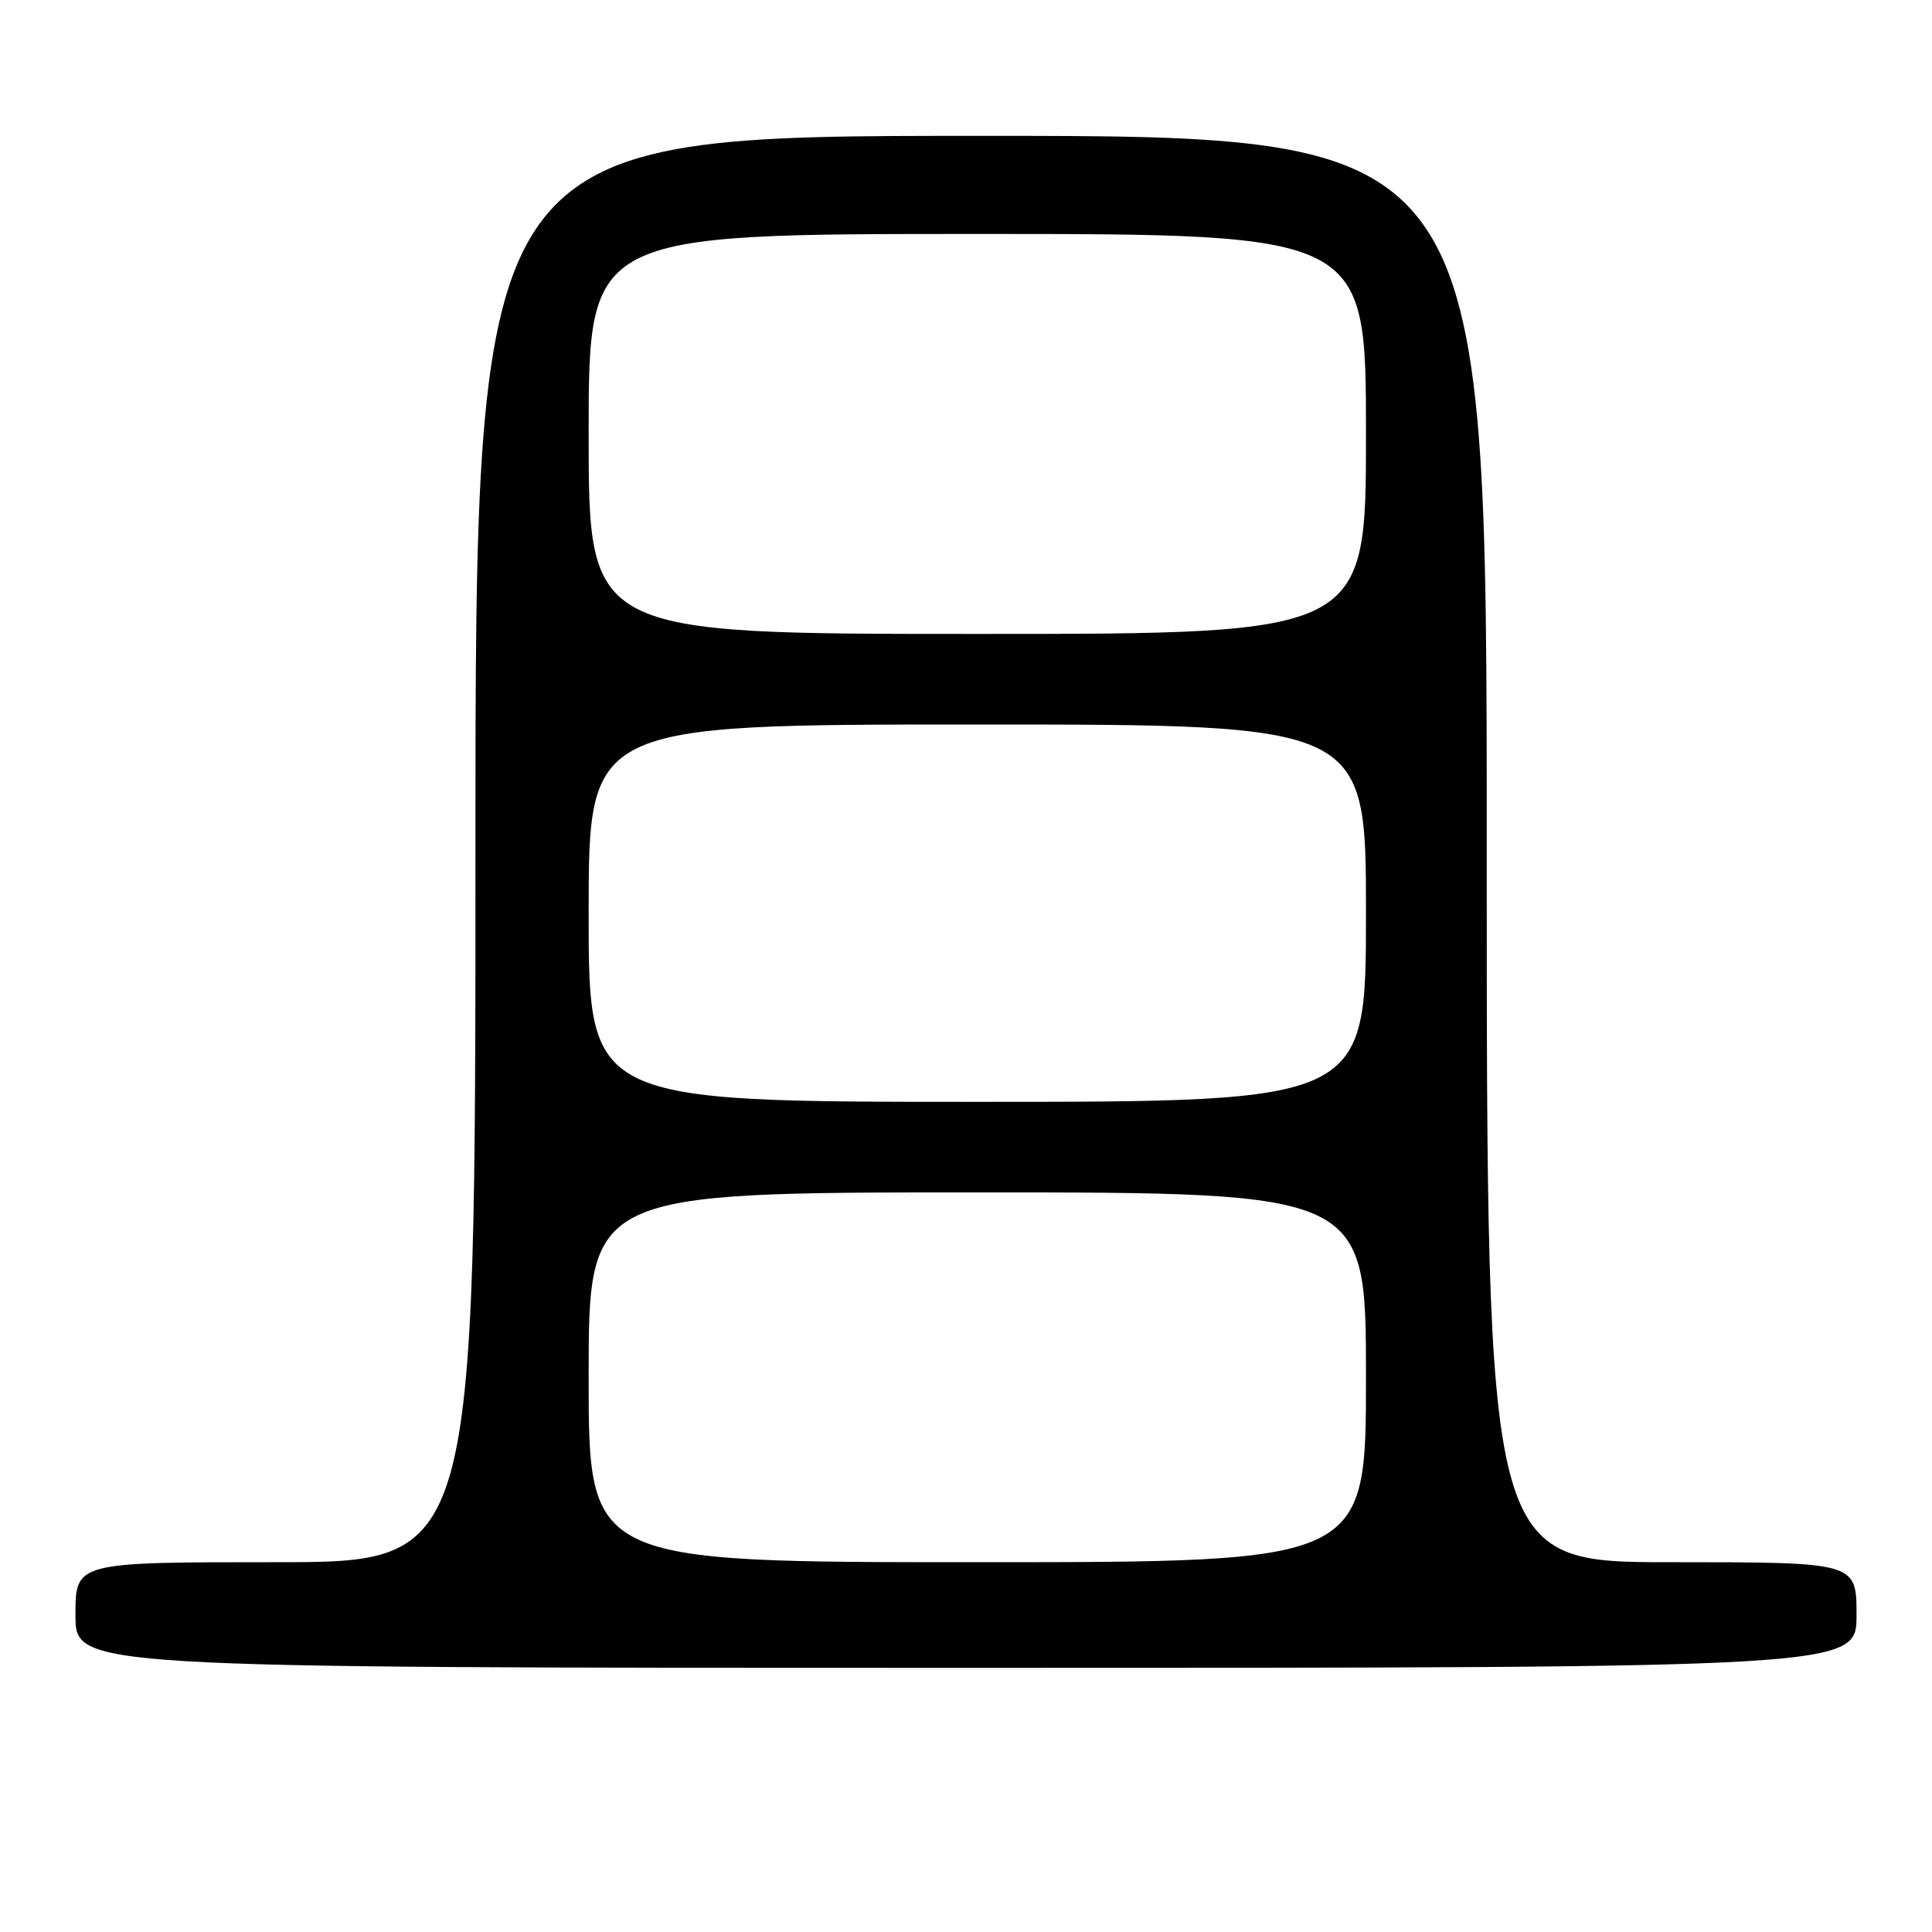 <?xml version="1.0" encoding="UTF-8" standalone="no"?>
<!DOCTYPE svg PUBLIC "-//W3C//DTD SVG 1.1//EN" "http://www.w3.org/Graphics/SVG/1.1/DTD/svg11.dtd" >
<svg xmlns="http://www.w3.org/2000/svg" xmlns:xlink="http://www.w3.org/1999/xlink" version="1.1" viewBox="0 0 256 256">
 <g >
 <path fill="currentColor"
d=" M 246.00 214.00 C 246.00 207.00 246.00 207.00 221.50 207.00 C 197.00 207.00 197.00 207.00 197.00 112.50 C 197.00 18.00 197.00 18.00 130.00 18.00 C 63.00 18.00 63.00 18.00 63.00 112.50 C 63.00 207.00 63.00 207.00 36.50 207.00 C 10.00 207.00 10.00 207.00 10.00 214.00 C 10.00 221.00 10.00 221.00 128.00 221.00 C 246.00 221.00 246.00 221.00 246.00 214.00 Z  M 78.00 182.50 C 78.00 158.00 78.00 158.00 129.50 158.00 C 181.00 158.00 181.00 158.00 181.00 182.50 C 181.00 207.00 181.00 207.00 129.50 207.00 C 78.00 207.00 78.00 207.00 78.00 182.50 Z  M 78.00 121.00 C 78.00 96.00 78.00 96.00 129.50 96.00 C 181.00 96.00 181.00 96.00 181.00 121.00 C 181.00 146.00 181.00 146.00 129.50 146.00 C 78.00 146.00 78.00 146.00 78.00 121.00 Z  M 78.00 57.50 C 78.00 31.00 78.00 31.00 129.50 31.00 C 181.00 31.00 181.00 31.00 181.00 57.50 C 181.00 84.00 181.00 84.00 129.50 84.00 C 78.00 84.00 78.00 84.00 78.00 57.50 Z "/>
</g>
</svg>